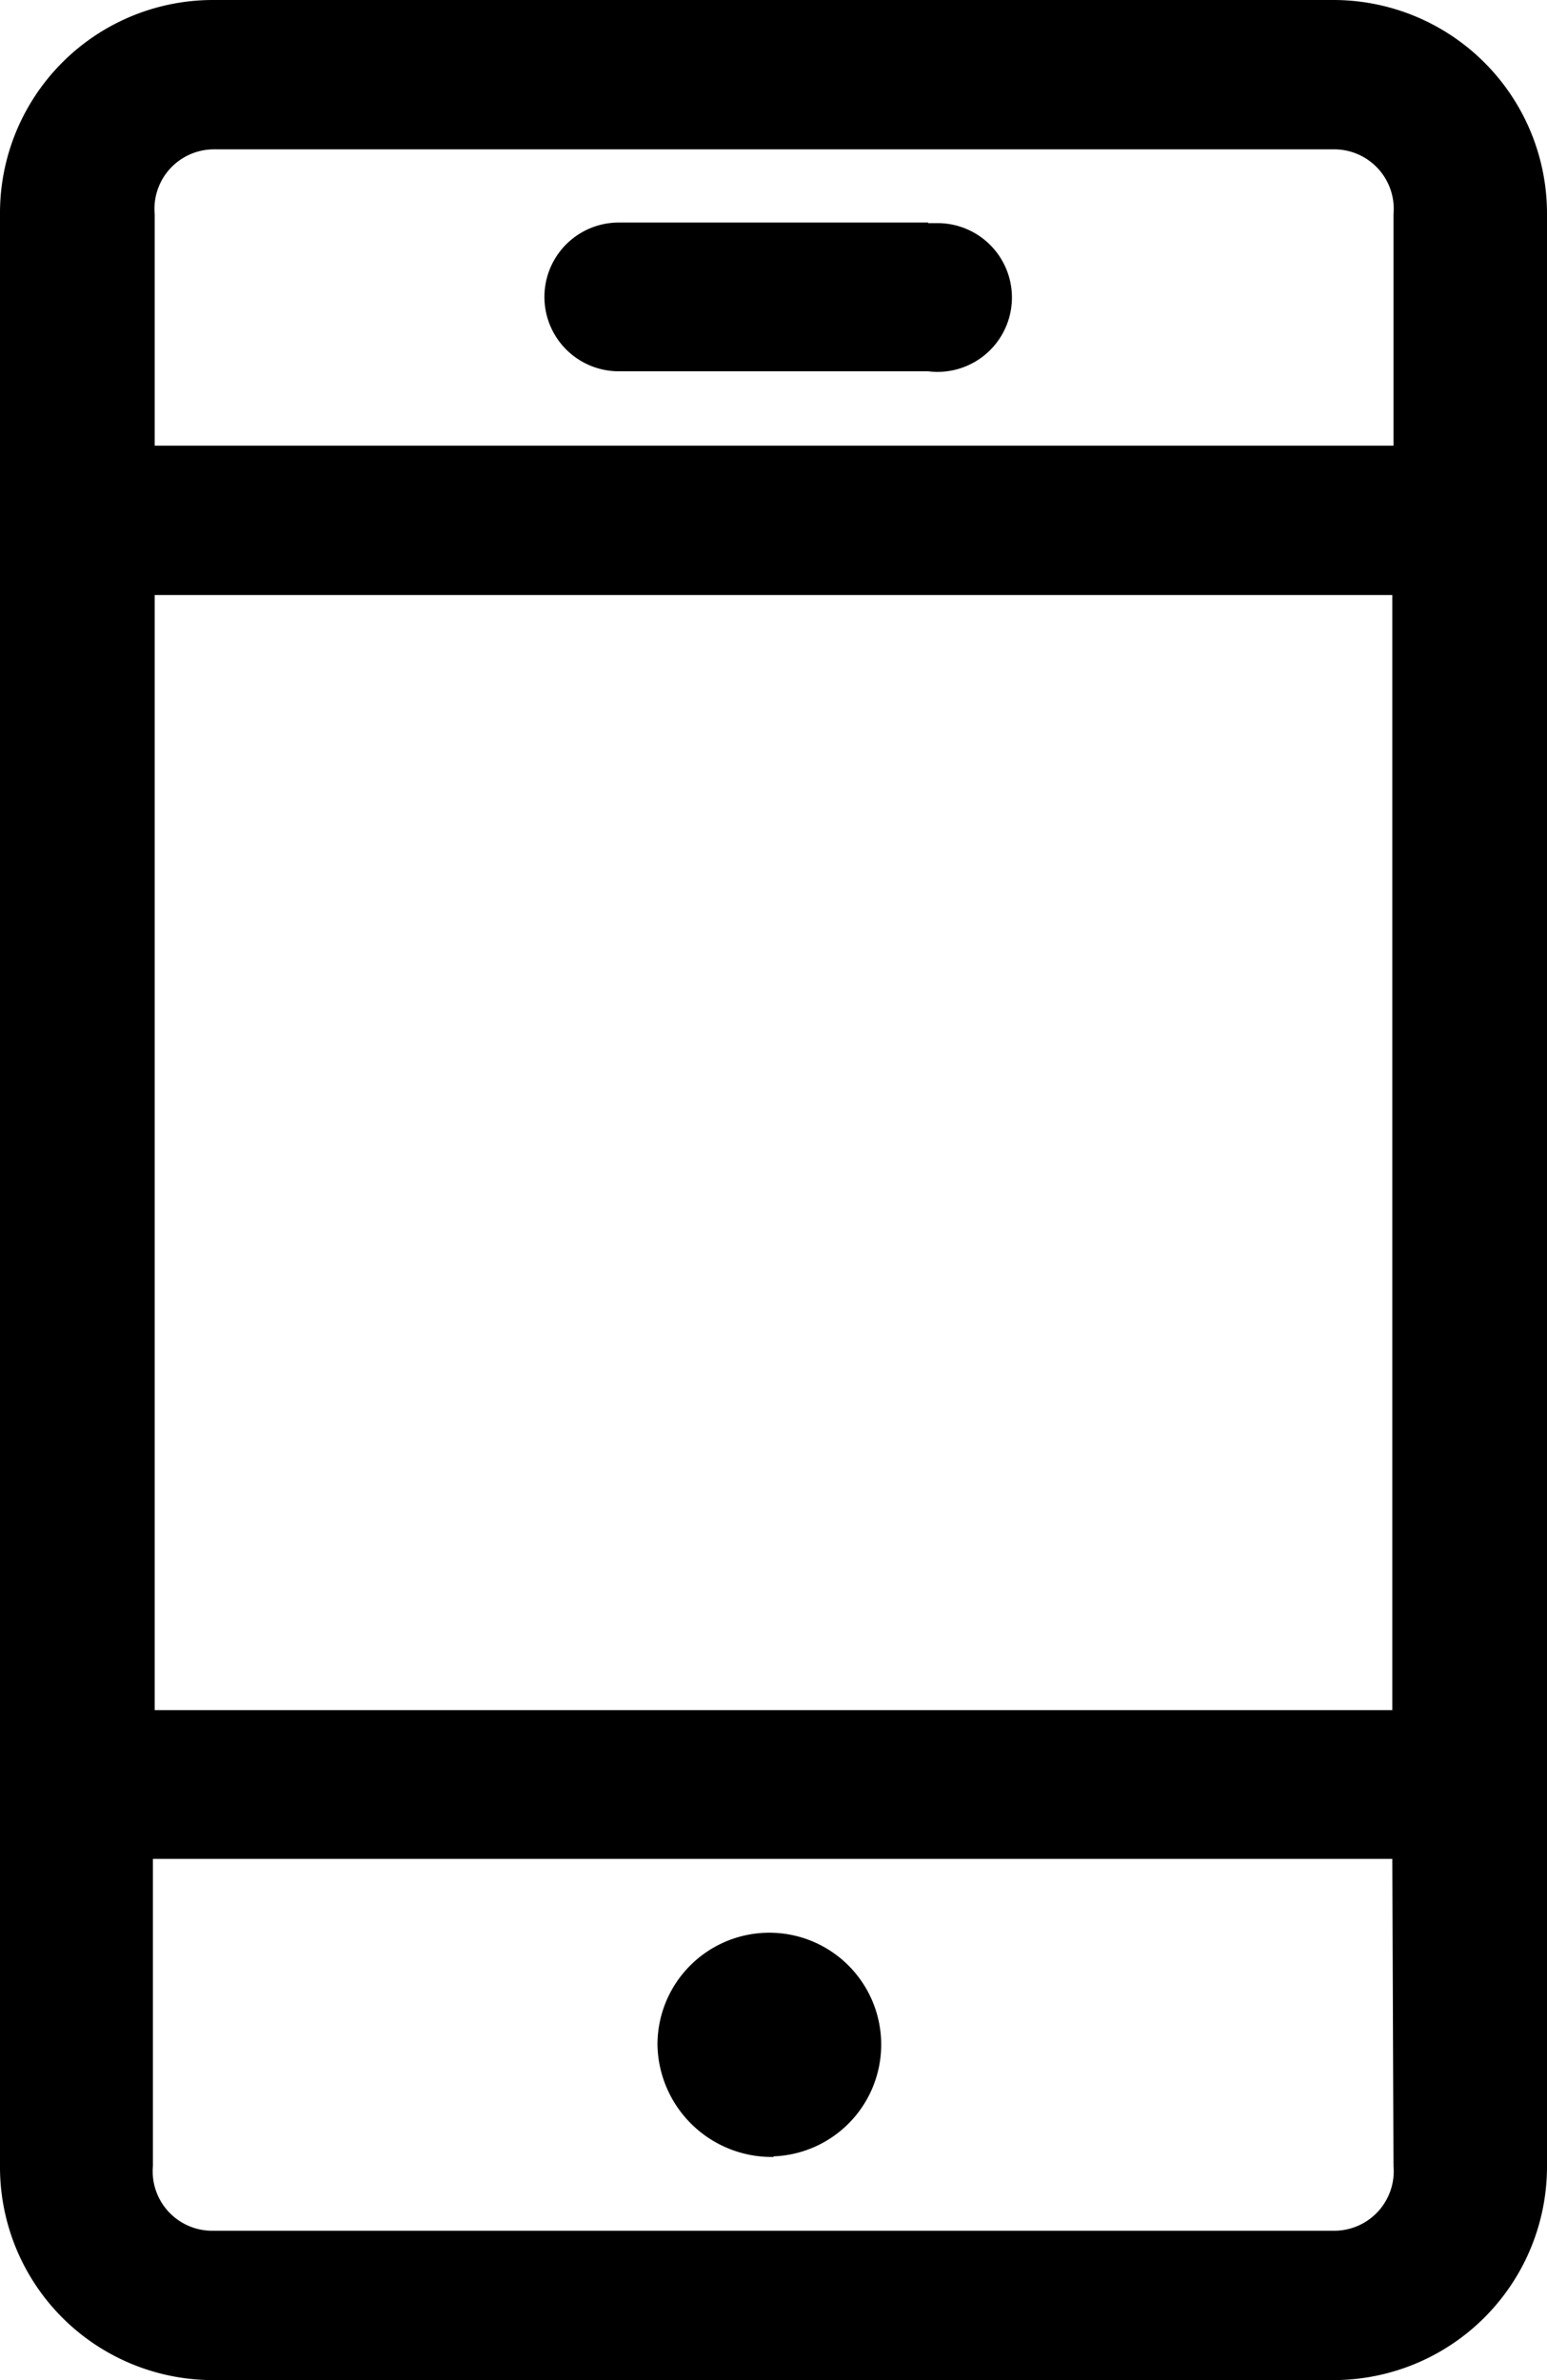 <svg xmlns="http://www.w3.org/2000/svg" viewBox="0 0 26 40"><g data-name="Layer 2"><g><path d="M22.42,0H3.57A3.58,3.58,0,0,0,0,3.6V36.4A3.58,3.58,0,0,0,3.57,40H22.42A3.59,3.59,0,0,0,26,36.4h0V3.6A3.59,3.59,0,0,0,22.42,0Zm1,36.4a1,1,0,0,1-1,1.09H3.57a1,1,0,0,1-1-1.09V31.24H23.4Zm0-7.66H2.6V10H23.4V28.75Zm0-21.25H2.6V3.6a1,1,0,0,1,1-1.09H22.42a1,1,0,0,1,1,1.09V7.49ZM13,36.24a1.88,1.88,0,1,0-1.95-1.87A1.92,1.92,0,0,0,13,36.25h0Zm2.6-32.5H10.4a1.25,1.25,0,0,0,0,2.5h5.2a1.25,1.25,0,1,0,.17-2.49H15.6Z"/></g></g></svg>